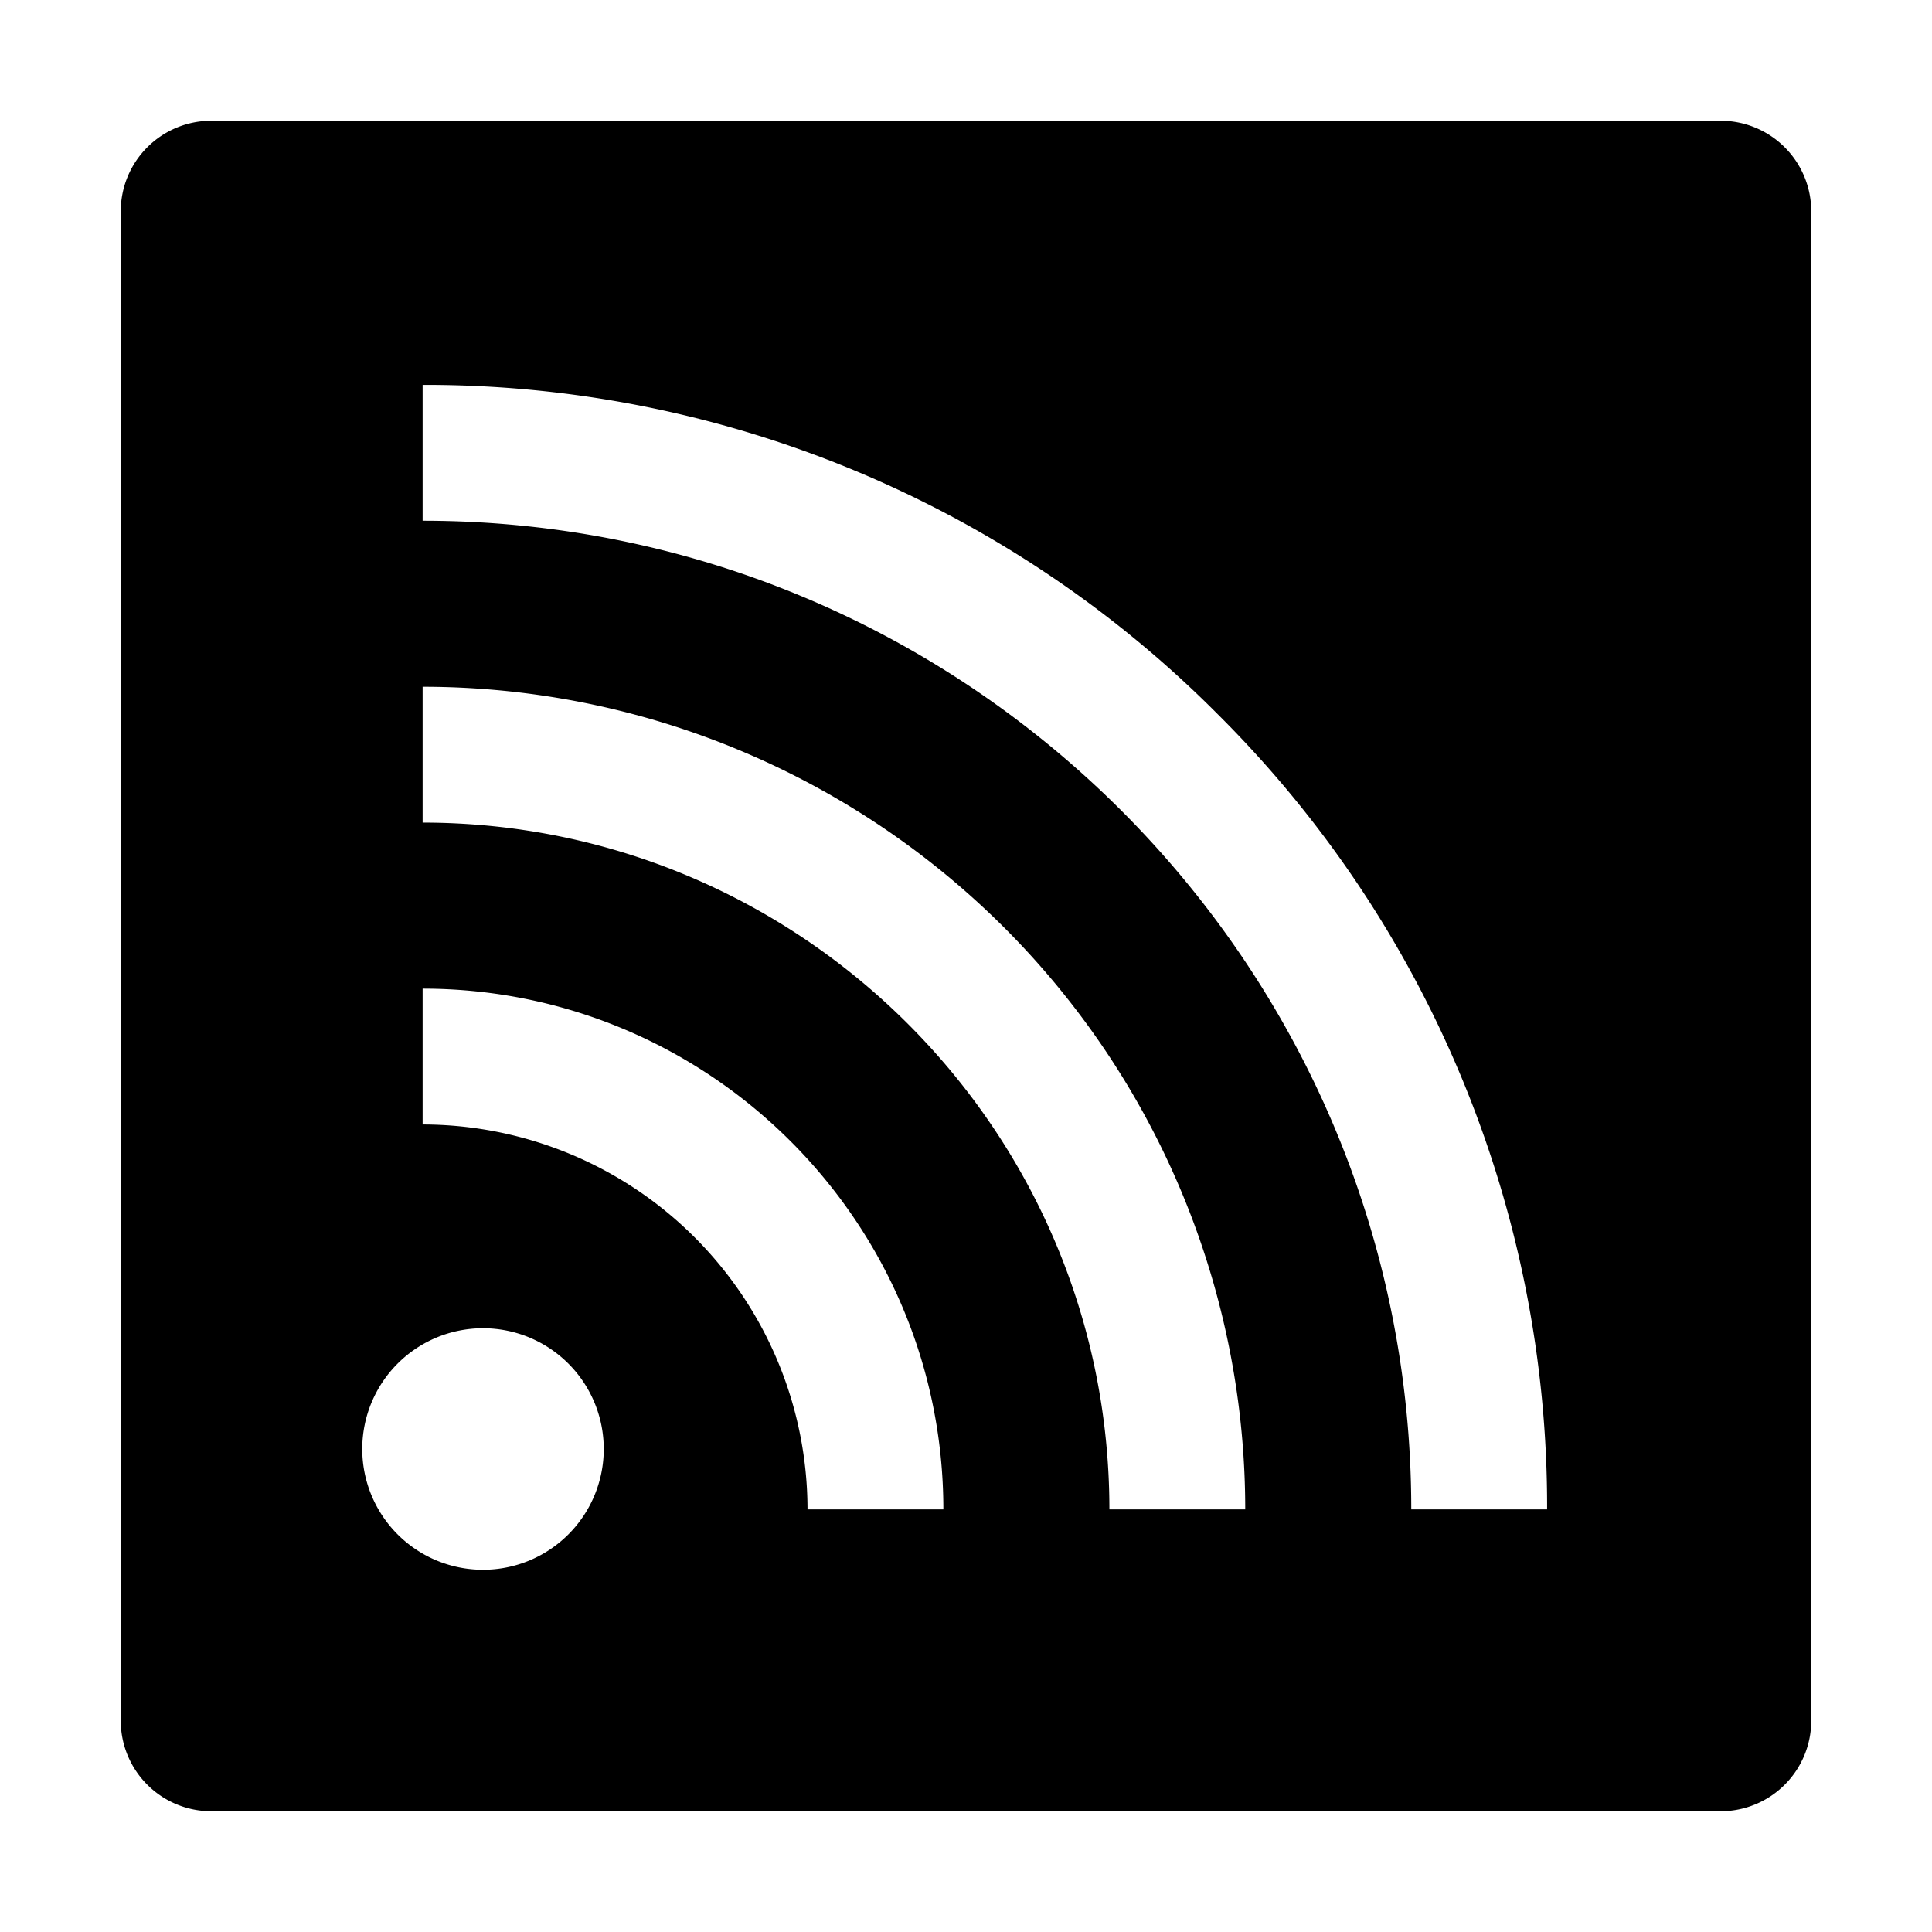 <svg xmlns="http://www.w3.org/2000/svg" viewBox="0 0 512 512">
  <defs>
    <style>
      .a {
        fill: currentColor;
      }
    </style>
  </defs>
  <title>rss-square</title>
  <path class="a" d="M456,32H56A24,24,0,0,0,32,56V456a24,24,0,0,0,24,24H456a24,24,0,0,0,24-24V56A24,24,0,0,0,456,32ZM128,416a32,32,0,1,1,32-32A32,32,0,0,1,128,416Zm86-16A102.115,102.115,0,0,0,112,298V262c76.093,0,138,61.906,138,138Zm80,0c0-100.356-81.645-182-182-182V182A218,218,0,0,1,330,400Zm80,0c0-144.467-117.533-262-262-262V102a296.048,296.048,0,0,1,210.718,87.282A296.051,296.051,0,0,1,410,400Z"/>
</svg>
